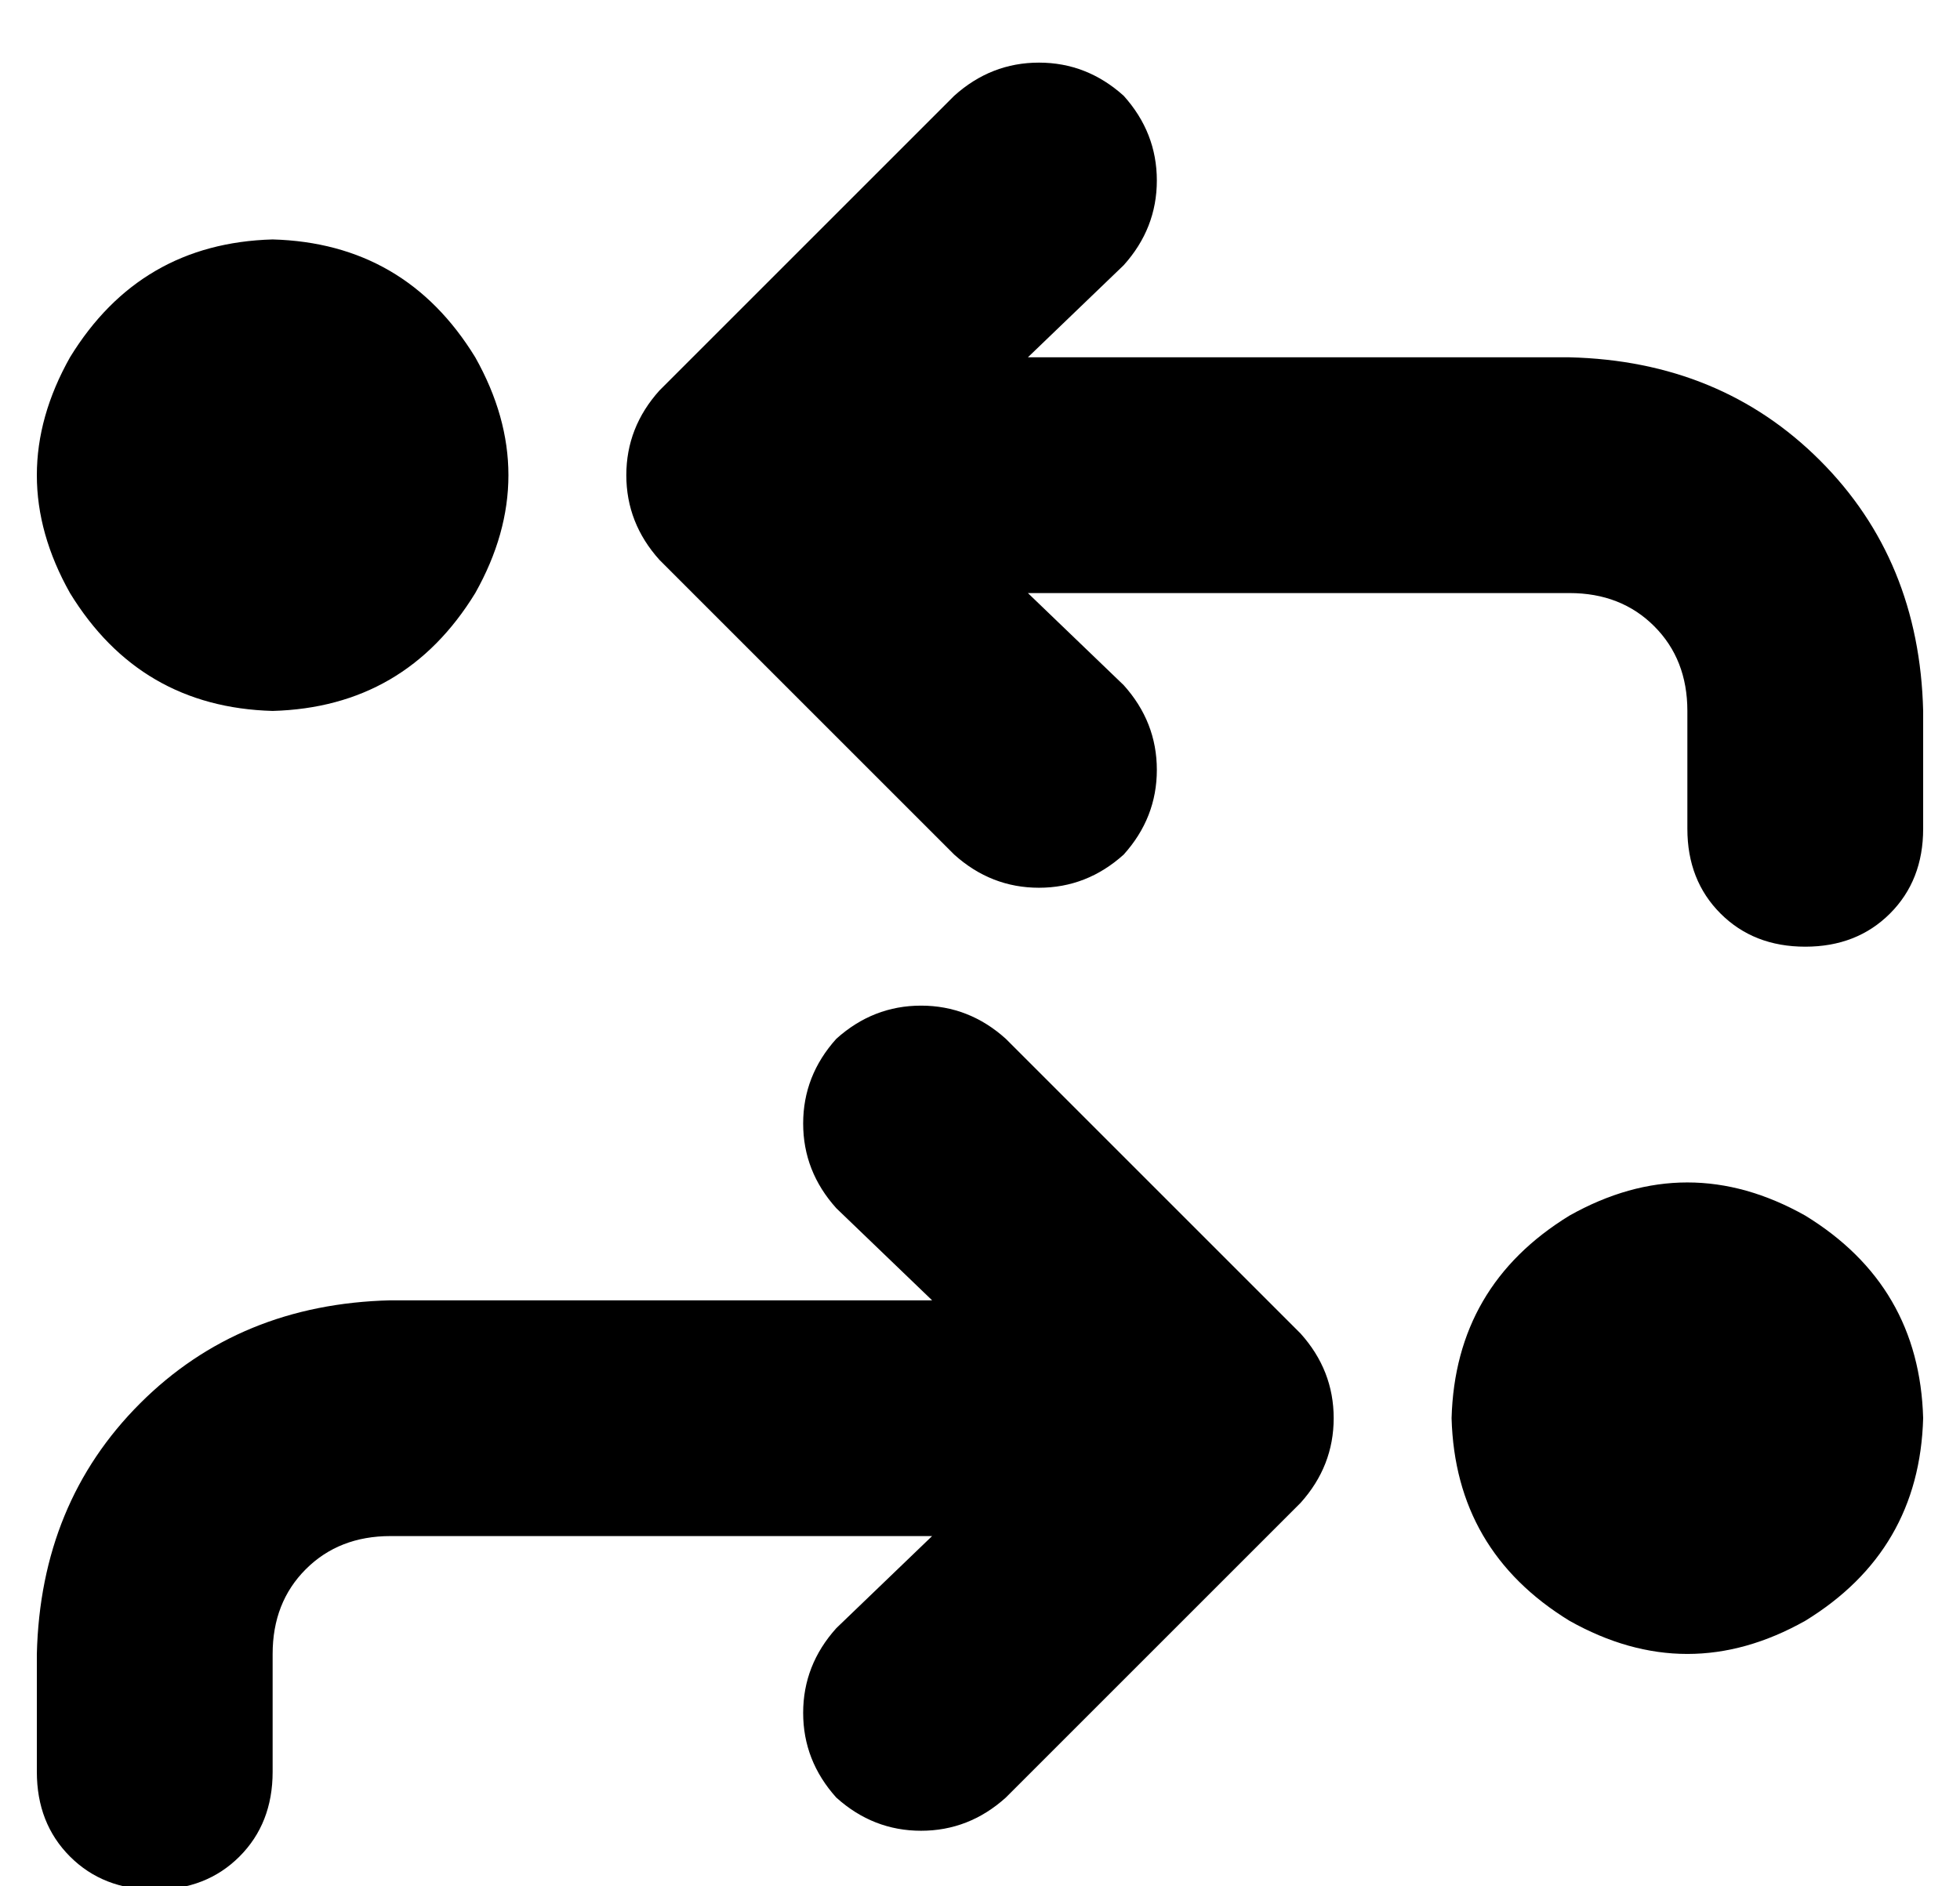 <?xml version="1.0" standalone="no"?>
<!DOCTYPE svg PUBLIC "-//W3C//DTD SVG 1.1//EN" "http://www.w3.org/Graphics/SVG/1.1/DTD/svg11.dtd" >
<svg xmlns="http://www.w3.org/2000/svg" xmlns:xlink="http://www.w3.org/1999/xlink" version="1.1" viewBox="-10 -40 532 512">
   <path fill="currentColor"
d="M249 -14q10 -9 23 -9v0v0q13 0 23 9q9 10 9 23t-9 23l-26 25v0h147v0q41 1 68 28t28 68v32v0q0 14 -9 23t-23 9t-23 -9t-9 -23v-32v0q0 -14 -9 -23t-23 -9h-147v0l26 25v0q9 10 9 23t-9 23q-10 9 -23 9t-23 -9l-80 -80v0q-9 -10 -9 -23t9 -23l80 -80v0zM263 242l80 80
l-80 -80l80 80q9 10 9 23t-9 23l-80 80v0q-10 9 -23 9t-23 -9q-9 -10 -9 -23t9 -23l26 -25v0h-147v0q-14 0 -23 9t-9 23v32v0q0 14 -9 23t-23 9t-23 -9t-9 -23v-32v0q1 -41 28 -68t68 -28h147v0l-26 -25v0q-9 -10 -9 -23t9 -23q10 -9 23 -9t23 9v0zM384 345q1 -36 32 -55
q32 -18 64 0q31 19 32 55q-1 36 -32 55q-32 18 -64 0q-31 -19 -32 -55v0zM64 153q-36 -1 -55 -32q-18 -32 0 -64q19 -31 55 -32q36 1 55 32q18 32 0 64q-19 31 -55 32v0z" />
</svg>
